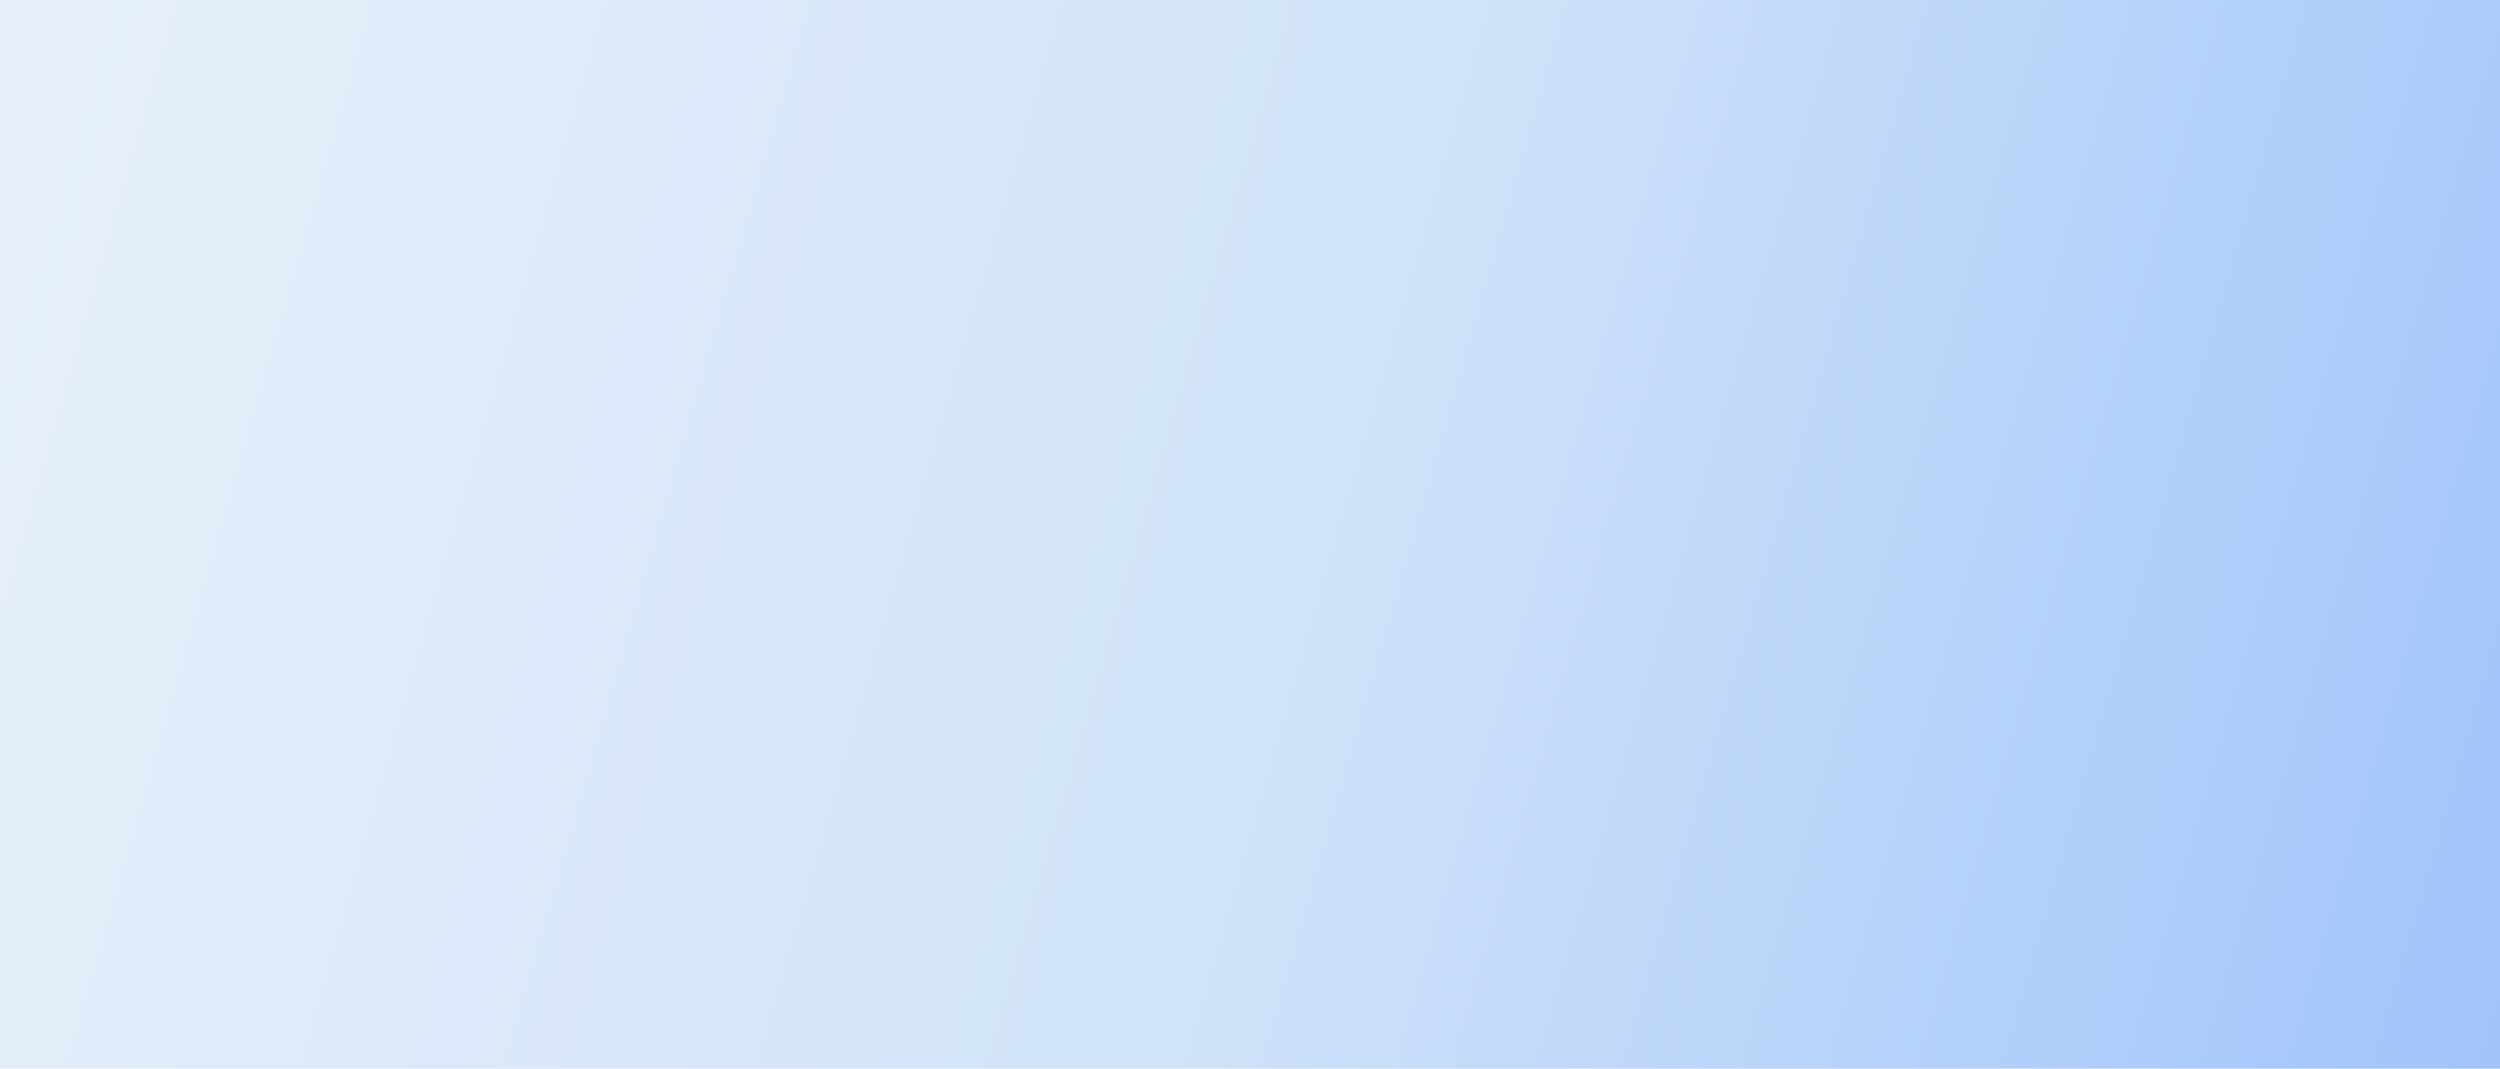 <svg width="1296" height="554" viewBox="0 0 1296 554" fill="none" xmlns="http://www.w3.org/2000/svg" xmlns:xlink="http://www.w3.org/1999/xlink">
<g clip-path="url(#clip0_1043_12682)">
<rect width="1296" height="554" fill="url(#paint0_linear_1043_12682)"/>
<g filter="url(#filter0_dd_1043_12682)">
</g>
<g filter="url(#filter1_dd_1043_12682)">
</g>
<g filter="url(#filter2_dd_1043_12682)">
<g clip-path="url(#clip1_1043_12682)">
</g>
<g clip-path="url(#clip3_1043_12682)">
</g>
<g clip-path="url(#clip4_1043_12682)">
</g>
</g>
</g>
<defs>
<filter id="filter0_dd_1043_12682" x="593.664" y="348.336" width="287.344" height="172.406" filterUnits="userSpaceOnUse" color-interpolation-filters="sRGB">
<feFlood flood-opacity="0" result="BackgroundImageFix"/>
<feColorMatrix in="SourceAlpha" type="matrix" values="0 0 0 0 0 0 0 0 0 0 0 0 0 0 0 0 0 0 127 0" result="hardAlpha"/>
<feOffset dx="-1.916" dy="5.747"/>
<feGaussianBlur stdDeviation="9.578"/>
<feComposite in2="hardAlpha" operator="out"/>
<feColorMatrix type="matrix" values="0 0 0 0 0.184 0 0 0 0 0.169 0 0 0 0 0.263 0 0 0 0.1 0"/>
<feBlend mode="normal" in2="BackgroundImageFix" result="effect1_dropShadow_1043_12682"/>
<feColorMatrix in="SourceAlpha" type="matrix" values="0 0 0 0 0 0 0 0 0 0 0 0 0 0 0 0 0 0 127 0" result="hardAlpha"/>
<feOffset/>
<feGaussianBlur stdDeviation="0.479"/>
<feComposite in2="hardAlpha" operator="out"/>
<feColorMatrix type="matrix" values="0 0 0 0 0 0 0 0 0 0 0 0 0 0 0 0 0 0 0.25 0"/>
<feBlend mode="normal" in2="effect1_dropShadow_1043_12682" result="effect2_dropShadow_1043_12682"/>
<feBlend mode="normal" in="SourceGraphic" in2="effect2_dropShadow_1043_12682" result="shape"/>
</filter>
<pattern id="pattern0" patternContentUnits="objectBoundingBox" width="1" height="1">
<use xlink:href="#image0_1043_12682" transform="matrix(0.001 0 0 0.002 -0.901 -0.551)"/>
</pattern>
<filter id="filter1_dd_1043_12682" x="700.939" y="99.305" width="488.484" height="362.053" filterUnits="userSpaceOnUse" color-interpolation-filters="sRGB">
<feFlood flood-opacity="0" result="BackgroundImageFix"/>
<feColorMatrix in="SourceAlpha" type="matrix" values="0 0 0 0 0 0 0 0 0 0 0 0 0 0 0 0 0 0 127 0" result="hardAlpha"/>
<feOffset dy="3.831"/>
<feGaussianBlur stdDeviation="3.831"/>
<feComposite in2="hardAlpha" operator="out"/>
<feColorMatrix type="matrix" values="0 0 0 0 0.184 0 0 0 0 0.169 0 0 0 0 0.263 0 0 0 0.1 0"/>
<feBlend mode="normal" in2="BackgroundImageFix" result="effect1_dropShadow_1043_12682"/>
<feColorMatrix in="SourceAlpha" type="matrix" values="0 0 0 0 0 0 0 0 0 0 0 0 0 0 0 0 0 0 127 0" result="hardAlpha"/>
<feOffset/>
<feGaussianBlur stdDeviation="0.479"/>
<feComposite in2="hardAlpha" operator="out"/>
<feColorMatrix type="matrix" values="0 0 0 0 0 0 0 0 0 0 0 0 0 0 0 0 0 0 0.25 0"/>
<feBlend mode="normal" in2="effect1_dropShadow_1043_12682" result="effect2_dropShadow_1043_12682"/>
<feBlend mode="normal" in="SourceGraphic" in2="effect2_dropShadow_1043_12682" result="shape"/>
</filter>
<pattern id="pattern1" patternContentUnits="objectBoundingBox" width="1" height="1">
<use xlink:href="#image1_1043_12682" transform="matrix(0.001 0 0 0.001 -0.806 -0.03)"/>
</pattern>
<filter id="filter2_dd_1043_12682" x="1053.41" y="259.26" width="191.562" height="193.995" filterUnits="userSpaceOnUse" color-interpolation-filters="sRGB">
<feFlood flood-opacity="0" result="BackgroundImageFix"/>
<feColorMatrix in="SourceAlpha" type="matrix" values="0 0 0 0 0 0 0 0 0 0 0 0 0 0 0 0 0 0 127 0" result="hardAlpha"/>
<feOffset dx="-1.916" dy="5.747"/>
<feGaussianBlur stdDeviation="9.578"/>
<feComposite in2="hardAlpha" operator="out"/>
<feColorMatrix type="matrix" values="0 0 0 0 0.184 0 0 0 0 0.169 0 0 0 0 0.263 0 0 0 0.1 0"/>
<feBlend mode="normal" in2="BackgroundImageFix" result="effect1_dropShadow_1043_12682"/>
<feColorMatrix in="SourceAlpha" type="matrix" values="0 0 0 0 0 0 0 0 0 0 0 0 0 0 0 0 0 0 127 0" result="hardAlpha"/>
<feOffset/>
<feGaussianBlur stdDeviation="0.479"/>
<feComposite in2="hardAlpha" operator="out"/>
<feColorMatrix type="matrix" values="0 0 0 0 0 0 0 0 0 0 0 0 0 0 0 0 0 0 0.25 0"/>
<feBlend mode="normal" in2="effect1_dropShadow_1043_12682" result="effect2_dropShadow_1043_12682"/>
<feBlend mode="normal" in="SourceGraphic" in2="effect2_dropShadow_1043_12682" result="shape"/>
</filter>
<linearGradient id="paint0_linear_1043_12682" x1="9.99504e-06" y1="153.216" x2="1300.62" y2="527.147" gradientUnits="userSpaceOnUse">
<stop stop-color="#E6EFFA"/>
<stop offset="0.509" stop-color="#D0E3F9"/>
<stop offset="1" stop-color="#A0C4FA"/>
</linearGradient>
<clipPath id="clip0_1043_12682">
<rect width="1296" height="554" fill="white"/>
</clipPath>
<clipPath id="clip1_1043_12682">
<rect width="14.595" height="14.595" fill="white" transform="translate(1093.34 290.305)"/>
</clipPath>
<clipPath id="clip2_1043_12682">
<rect width="14.595" height="14.595" fill="white" transform="translate(1093.64 325.577)"/>
</clipPath>
<clipPath id="clip3_1043_12682">
<rect width="14.595" height="14.595" fill="white" transform="translate(1093.34 360.849)"/>
</clipPath>
<clipPath id="clip4_1043_12682">
<rect width="14.595" height="14.595" fill="white" transform="translate(1093.34 396.12)"/>
</clipPath>
</defs>
</svg>
